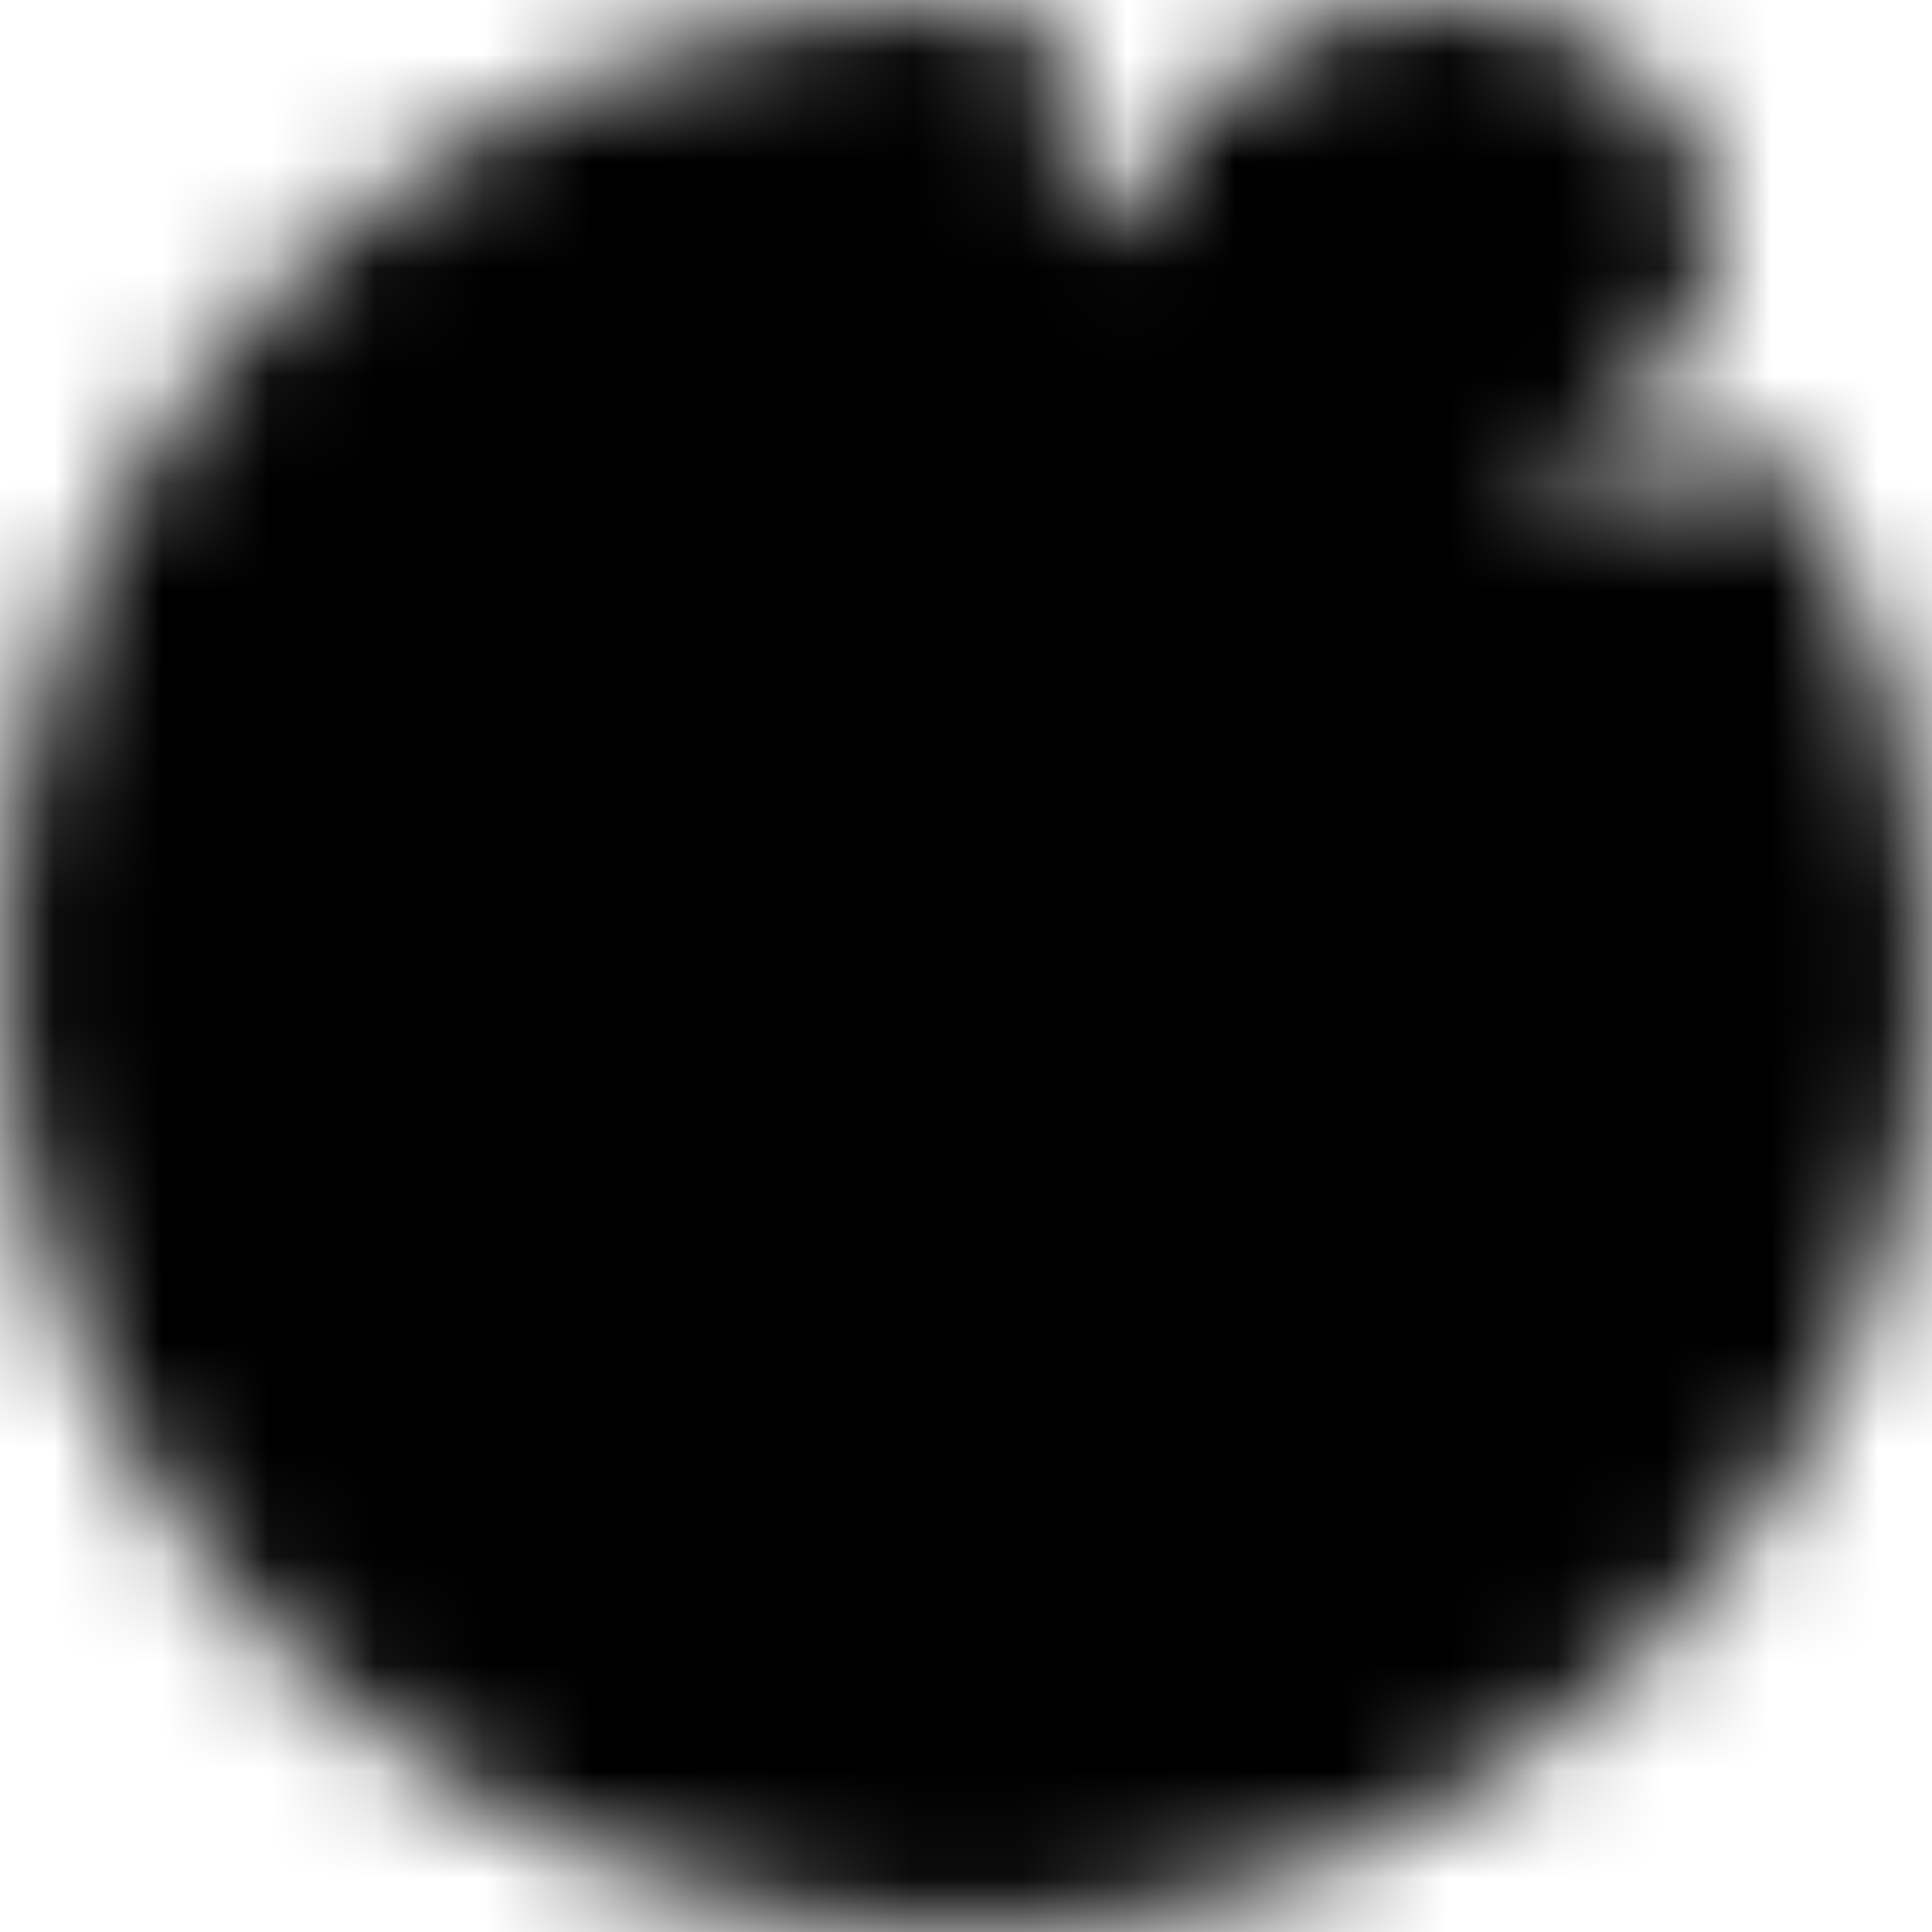 <svg width="18" height="18" viewBox="0 0 18 18" fill="none" xmlns="http://www.w3.org/2000/svg">
<g id="Mask group">
<mask id="mask0_200_26" style="mask-type:luminance" maskUnits="userSpaceOnUse" x="0" y="0" width="18" height="18">
<g id="Group">
<g id="Group_2">
<g id="Vector">
<path d="M9 1C4.582 1 1 4.582 1 9C1 13.418 4.582 17 9 17C13.418 17 17 13.418 17 9C17.002 7.684 16.677 6.388 16.057 5.228" fill="black"/>
<path d="M9 1C4.582 1 1 4.582 1 9C1 13.418 4.582 17 9 17C13.418 17 17 13.418 17 9C17.002 7.684 16.677 6.388 16.057 5.228" stroke="white" stroke-width="2" stroke-linecap="round" stroke-linejoin="round"/>
</g>
<path id="Vector_2" d="M13.401 3.4C14.285 3.4 15.001 2.863 15.001 2.2C15.001 1.537 14.285 1 13.401 1C12.517 1 11.801 1.537 11.801 2.2C11.801 2.863 12.517 3.4 13.401 3.4ZM9.001 11.8C9.369 11.8 9.733 11.728 10.073 11.587C10.412 11.446 10.721 11.24 10.981 10.98C11.241 10.72 11.447 10.411 11.588 10.072C11.729 9.732 11.801 9.368 11.801 9C11.801 8.632 11.729 8.268 11.588 7.928C11.447 7.589 11.241 7.28 10.981 7.02C10.721 6.76 10.412 6.554 10.073 6.413C9.733 6.272 9.369 6.2 9.001 6.2C8.259 6.2 7.546 6.495 7.021 7.02C6.496 7.545 6.201 8.257 6.201 9C6.201 9.743 6.496 10.455 7.021 10.98C7.546 11.505 8.259 11.8 9.001 11.8Z" fill="black" stroke="white" stroke-width="2" stroke-linejoin="round"/>
<g id="Vector_3">
<path d="M11.799 2V9V2Z" fill="white"/>
<path d="M11.799 2V9" stroke="white" stroke-width="2" stroke-linecap="round" stroke-linejoin="round"/>
</g>
</g>
</g>
</mask>
<g mask="url(#mask0_200_26)">
<path id="Vector_4" d="M-0.602 -0.6H18.598V18.6H-0.602V-0.6Z" fill="black"/>
</g>
</g>
</svg>
